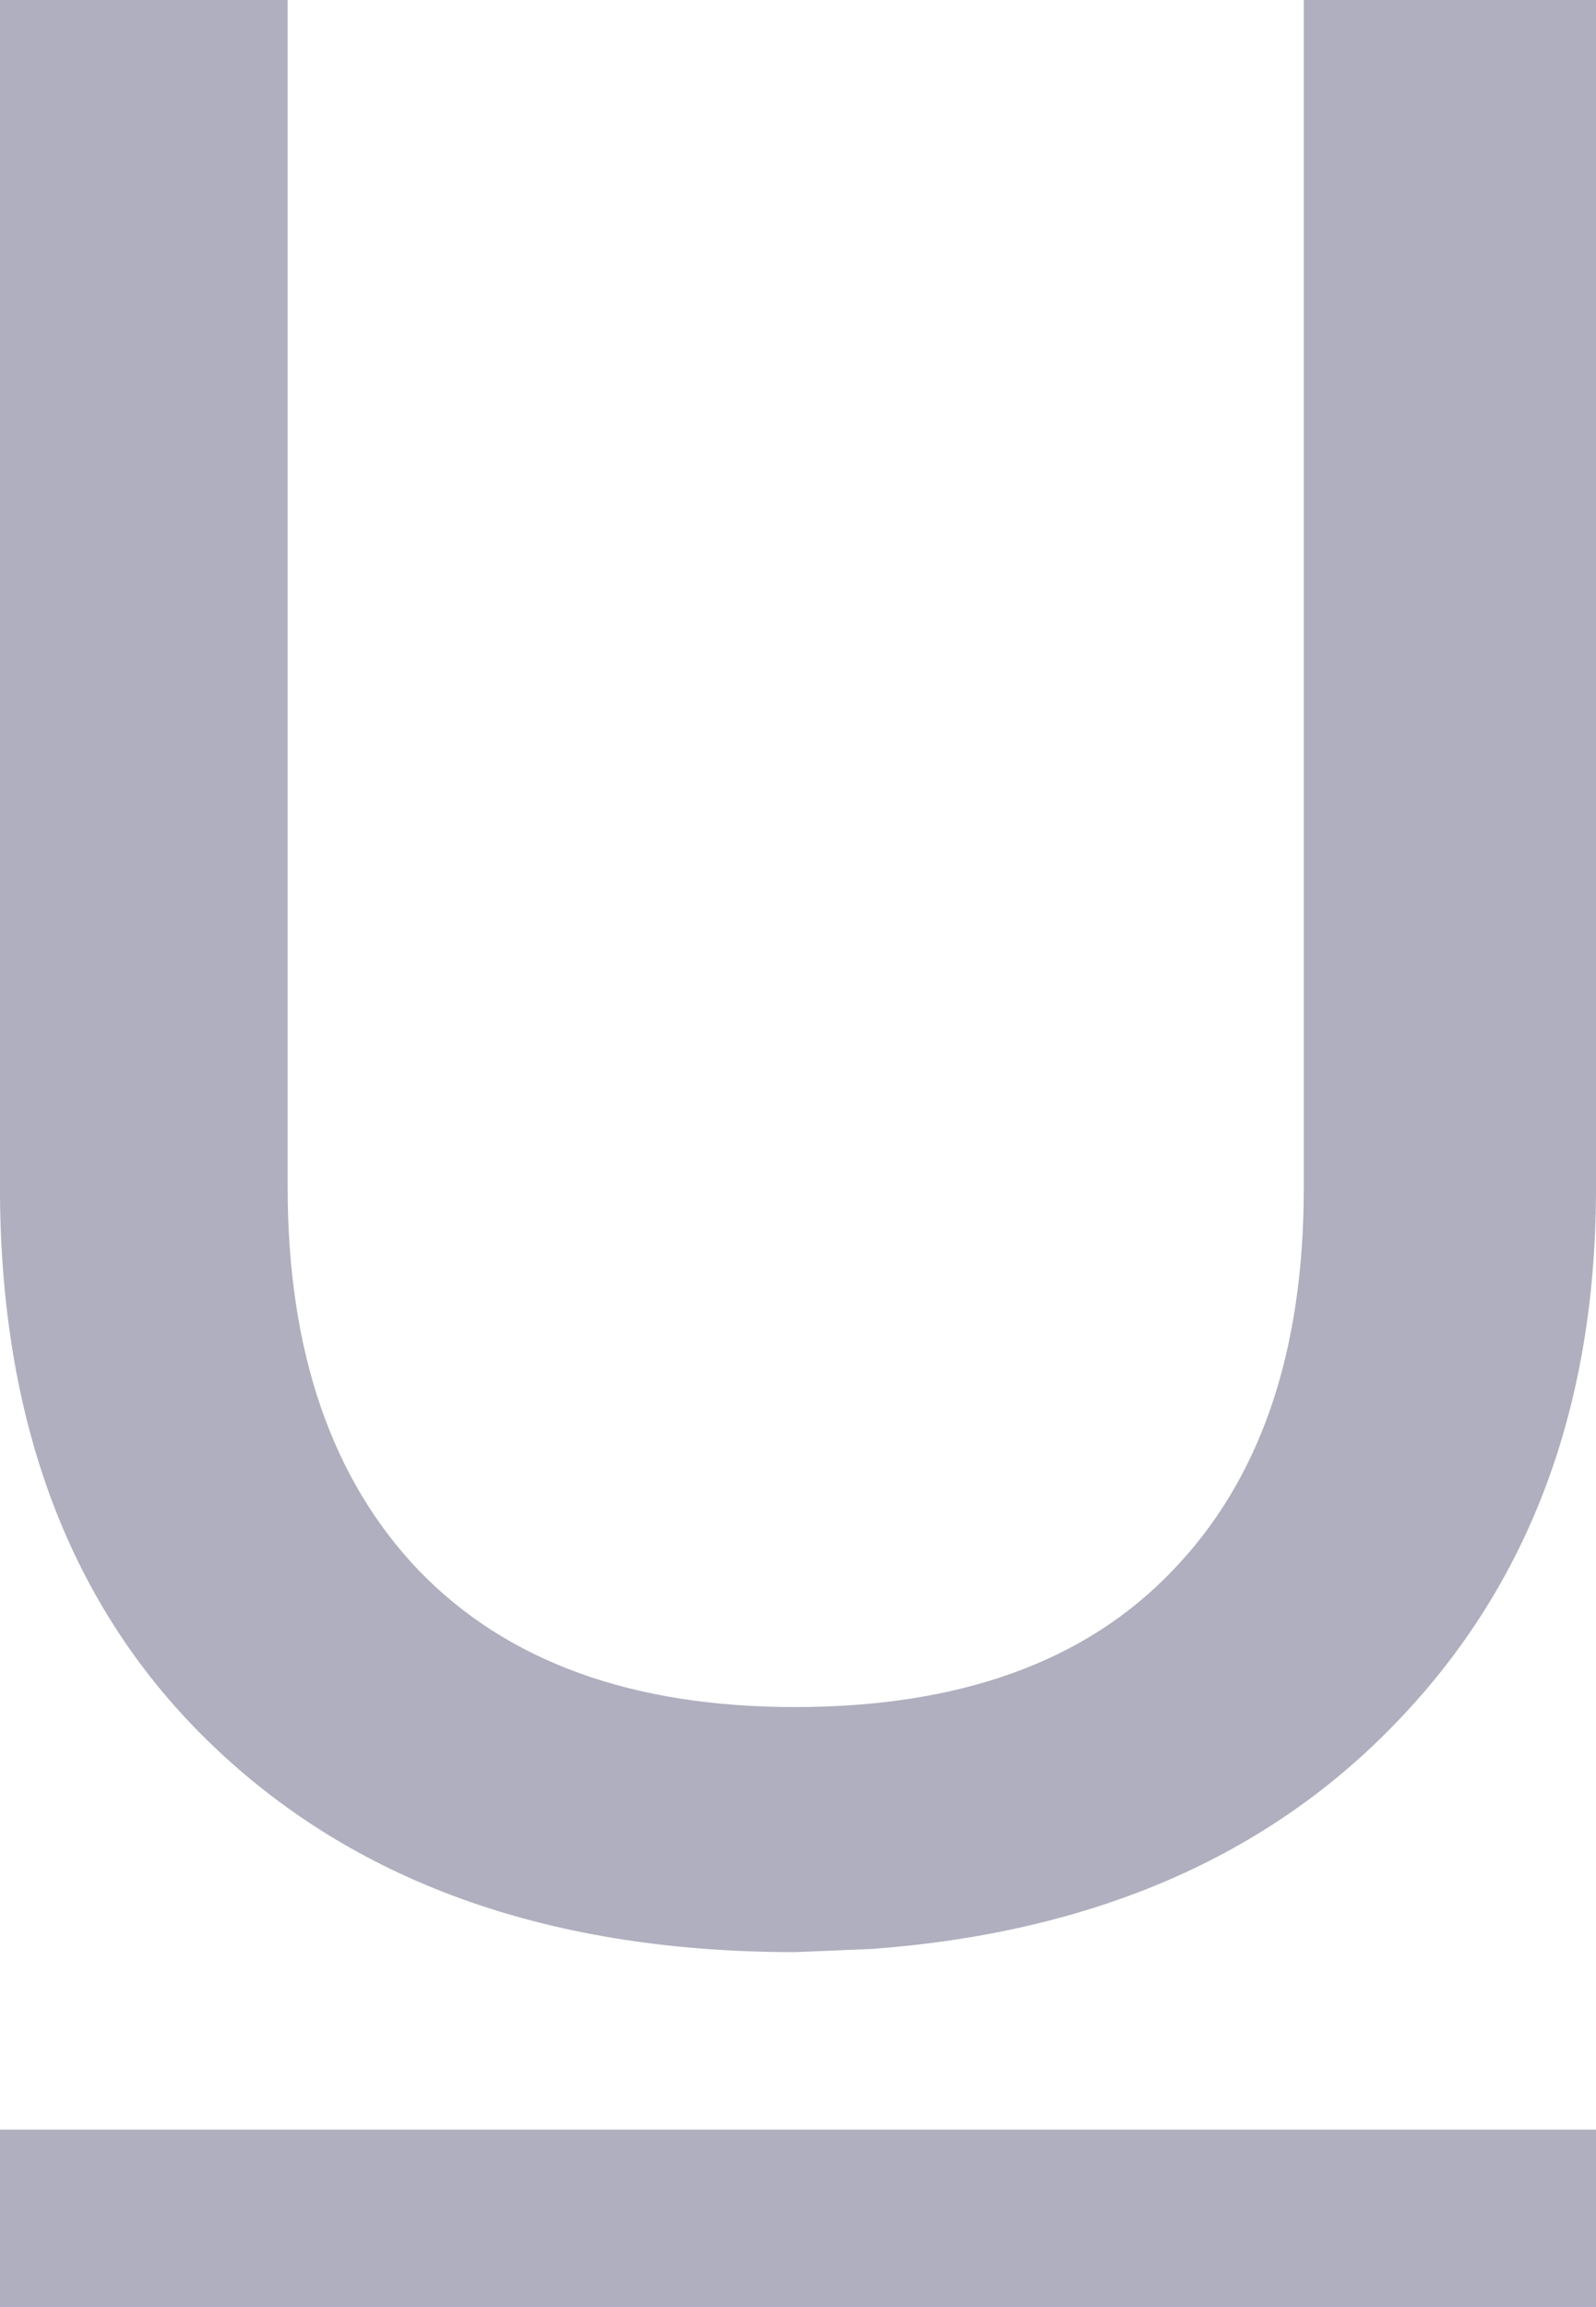 <svg width="9" height="13" viewBox="0 0 9 13" fill="none" xmlns="http://www.w3.org/2000/svg">
<path d="M9 0V6.724C8.994 7.933 8.624 8.921 7.89 9.689C7.161 10.457 6.171 10.889 4.918 10.982L4.483 11C3.122 11 2.038 10.622 1.23 9.865C0.421 9.108 0.011 8.067 0 6.742V0H1.622V6.689C1.622 7.616 1.87 8.337 2.365 8.853C2.861 9.364 3.566 9.619 4.483 9.619C5.411 9.619 6.12 9.364 6.609 8.853C7.104 8.343 7.352 7.625 7.352 6.698V0H9Z" fill="#AFAFBF"/>
<path d="M0 12H9V13H0V12Z" fill="#AFAFBF"/>
</svg>
